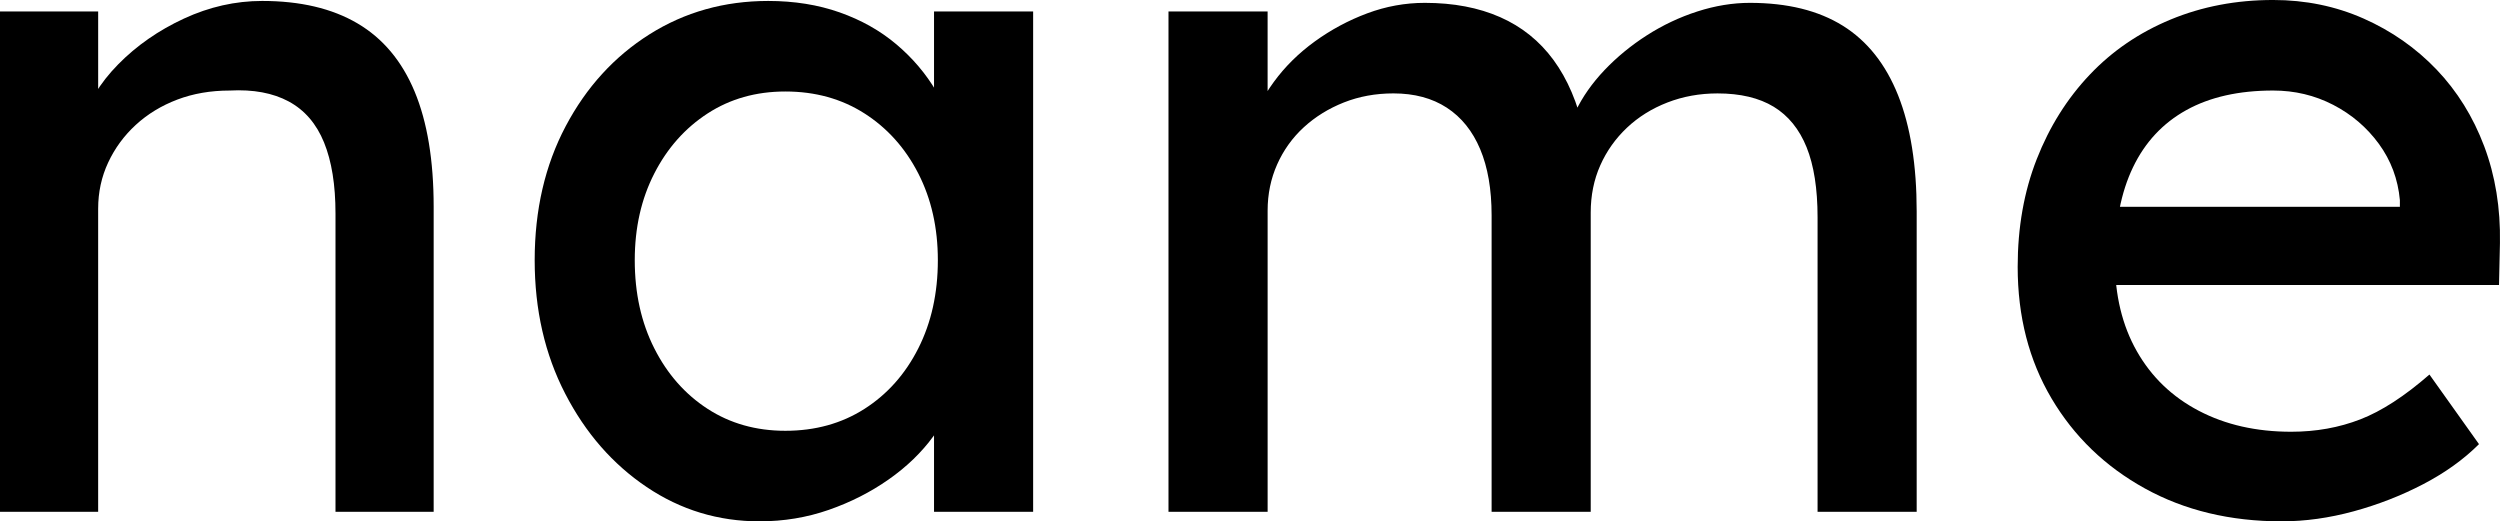 <?xml version="1.0" encoding="UTF-8"?><svg id="Layer_1" xmlns="http://www.w3.org/2000/svg" viewBox="0 0 188.857 39.384"><path d="M0,38.665V.864h7.416v7.776l-1.296.864c.479-1.68,1.416-3.228,2.809-4.644,1.392-1.415,3.047-2.567,4.968-3.456,1.919-.888,3.888-1.332,5.904-1.332,2.88,0,5.279.564,7.199,1.692,1.92,1.128,3.359,2.844,4.32,5.148.96,2.304,1.44,5.208,1.44,8.711v23.041h-7.416v-22.537c0-2.159-.288-3.947-.864-5.363-.576-1.416-1.465-2.448-2.664-3.096-1.2-.648-2.688-.923-4.464-.828-1.44,0-2.761.229-3.96.684-1.2.457-2.244,1.092-3.132,1.908-.889.817-1.584,1.764-2.088,2.844-.505,1.08-.757,2.244-.757,3.492v22.896H0Z"/><path d="M57.382,39.384c-3.12,0-5.964-.864-8.531-2.593-2.568-1.728-4.621-4.078-6.156-7.056-1.537-2.976-2.304-6.336-2.304-10.079,0-3.792.779-7.165,2.34-10.117,1.559-2.952,3.672-5.267,6.336-6.948C51.731.913,54.719.072,58.031.072c1.968,0,3.768.288,5.4.864,1.631.576,3.06,1.38,4.283,2.412,1.225,1.033,2.232,2.221,3.024,3.564.792,1.344,1.283,2.784,1.476,4.32l-1.655-.576V.864h7.487v37.8h-7.487v-9l1.728-.504c-.288,1.295-.876,2.555-1.764,3.779-.889,1.225-2.017,2.316-3.384,3.275-1.368.961-2.881,1.729-4.536,2.305-1.656.576-3.396.864-5.221.864ZM59.327,32.543c2.256,0,4.248-.551,5.977-1.655,1.728-1.104,3.083-2.628,4.067-4.572.983-1.944,1.477-4.163,1.477-6.659,0-2.449-.493-4.633-1.477-6.553-.984-1.919-2.34-3.431-4.067-4.536-1.729-1.104-3.721-1.656-5.977-1.656-2.208,0-4.165.552-5.868,1.656-1.704,1.105-3.049,2.617-4.031,4.536-.984,1.92-1.477,4.104-1.477,6.553,0,2.496.492,4.715,1.477,6.659.982,1.944,2.327,3.469,4.031,4.572,1.703,1.104,3.66,1.655,5.868,1.655Z"/><path d="M88.271,38.665V.864h7.488v8.064l-1.368.864c.384-1.248.995-2.448,1.836-3.6.839-1.152,1.872-2.171,3.096-3.06,1.225-.887,2.544-1.595,3.96-2.124,1.415-.528,2.868-.792,4.356-.792,2.16,0,4.056.36,5.688,1.08,1.632.72,2.976,1.8,4.032,3.24,1.056,1.44,1.823,3.24,2.304,5.4l-1.151-.288.504-1.224c.527-1.104,1.26-2.147,2.196-3.132.936-.983,2.003-1.859,3.203-2.628,1.199-.767,2.472-1.368,3.816-1.8,1.343-.432,2.664-.648,3.96-.648,2.832,0,5.172.576,7.021,1.728,1.847,1.152,3.239,2.905,4.176,5.256.936,2.352,1.403,5.281,1.403,8.784v22.681h-7.487v-22.248c0-2.16-.277-3.924-.828-5.292-.553-1.368-1.381-2.387-2.484-3.06-1.104-.671-2.52-1.008-4.248-1.008-1.344,0-2.604.229-3.779.684-1.177.457-2.196,1.092-3.061,1.908-.864.817-1.537,1.764-2.016,2.844-.48,1.081-.721,2.268-.721,3.564v22.608h-7.487v-22.393c0-1.968-.288-3.636-.864-5.004s-1.416-2.412-2.52-3.132c-1.105-.72-2.448-1.08-4.032-1.08-1.345,0-2.592.229-3.744.684-1.152.457-2.16,1.08-3.024,1.872-.863.792-1.536,1.728-2.016,2.808-.48,1.081-.72,2.245-.72,3.493v22.752h-7.488Z"/><path d="M172.366,39.384c-3.889,0-7.333-.828-10.332-2.484-3.001-1.655-5.353-3.924-7.057-6.804-1.704-2.881-2.556-6.191-2.556-9.936,0-2.977.479-5.688,1.44-8.137.959-2.448,2.291-4.572,3.996-6.372,1.703-1.8,3.743-3.191,6.119-4.176,2.376-.983,4.956-1.476,7.74-1.476,2.448,0,4.728.468,6.84,1.404,2.112.936,3.948,2.221,5.509,3.852,1.559,1.633,2.759,3.564,3.6,5.796.839,2.231,1.235,4.669,1.188,7.308l-.071,3.168h-30.889l-1.655-5.904h26.136l-1.08,1.225v-1.729c-.144-1.584-.673-2.999-1.584-4.248-.912-1.248-2.064-2.232-3.456-2.952-1.393-.72-2.904-1.08-4.536-1.08-2.592,0-4.776.493-6.552,1.476-1.776.984-3.121,2.424-4.032,4.32-.912,1.896-1.368,4.237-1.368,7.021,0,2.64.552,4.932,1.656,6.875,1.104,1.944,2.664,3.445,4.68,4.5,2.017,1.057,4.344,1.584,6.984,1.584,1.872,0,3.611-.312,5.22-.936,1.608-.623,3.349-1.752,5.221-3.385l3.743,5.257c-1.151,1.151-2.556,2.159-4.212,3.024-1.655.863-3.408,1.547-5.256,2.051s-3.66.757-5.436.757Z"/></svg>